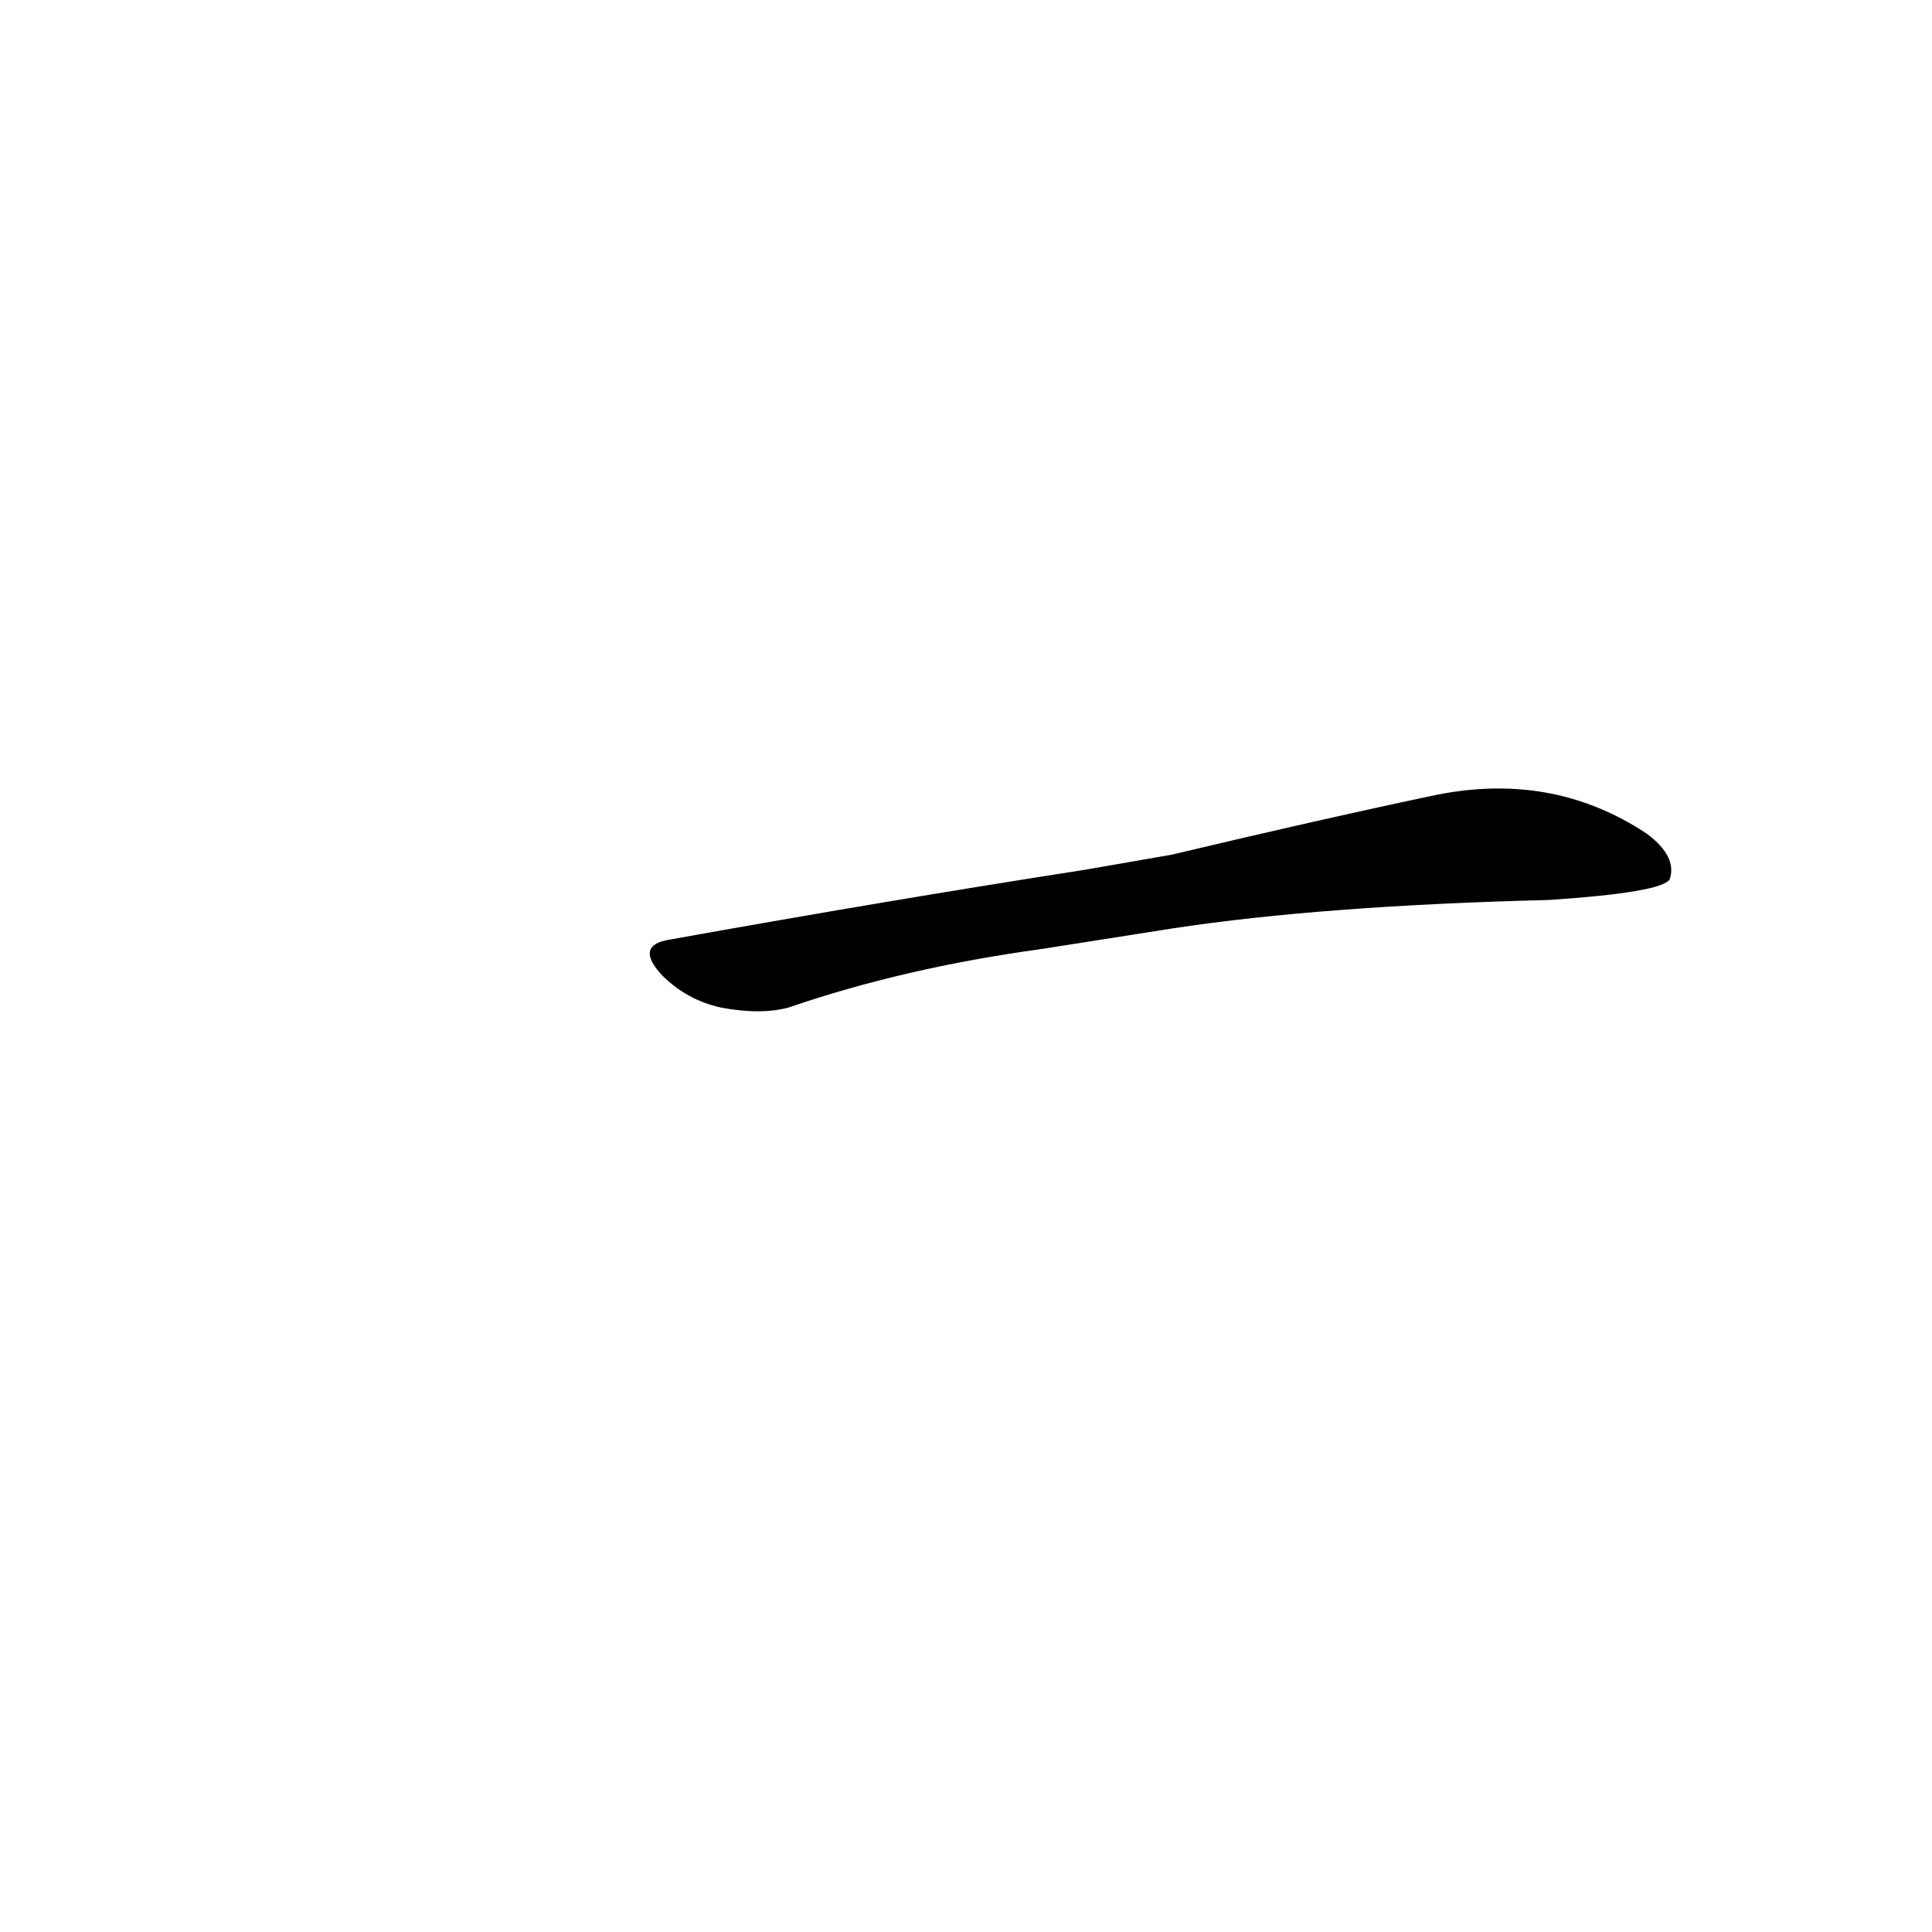 <?xml version='1.0' encoding='utf-8'?>
<svg xmlns="http://www.w3.org/2000/svg" version="1.1" viewBox="0 0 1024 1024"><g transform="scale(1, -1) translate(0, -900)"><path d="M 622 408 Q 701 420 821 423 Q 881 427 885 434 Q 889 446 873 458 Q 822 492 758 478 Q 701 466 621 447 L 575 439 Q 472 423 355 402 Q 336 399 351 383 Q 364 370 382 366 Q 403 362 418 366 Q 479 387 552 397 L 622 408 Z" fill="black" /></g></svg>